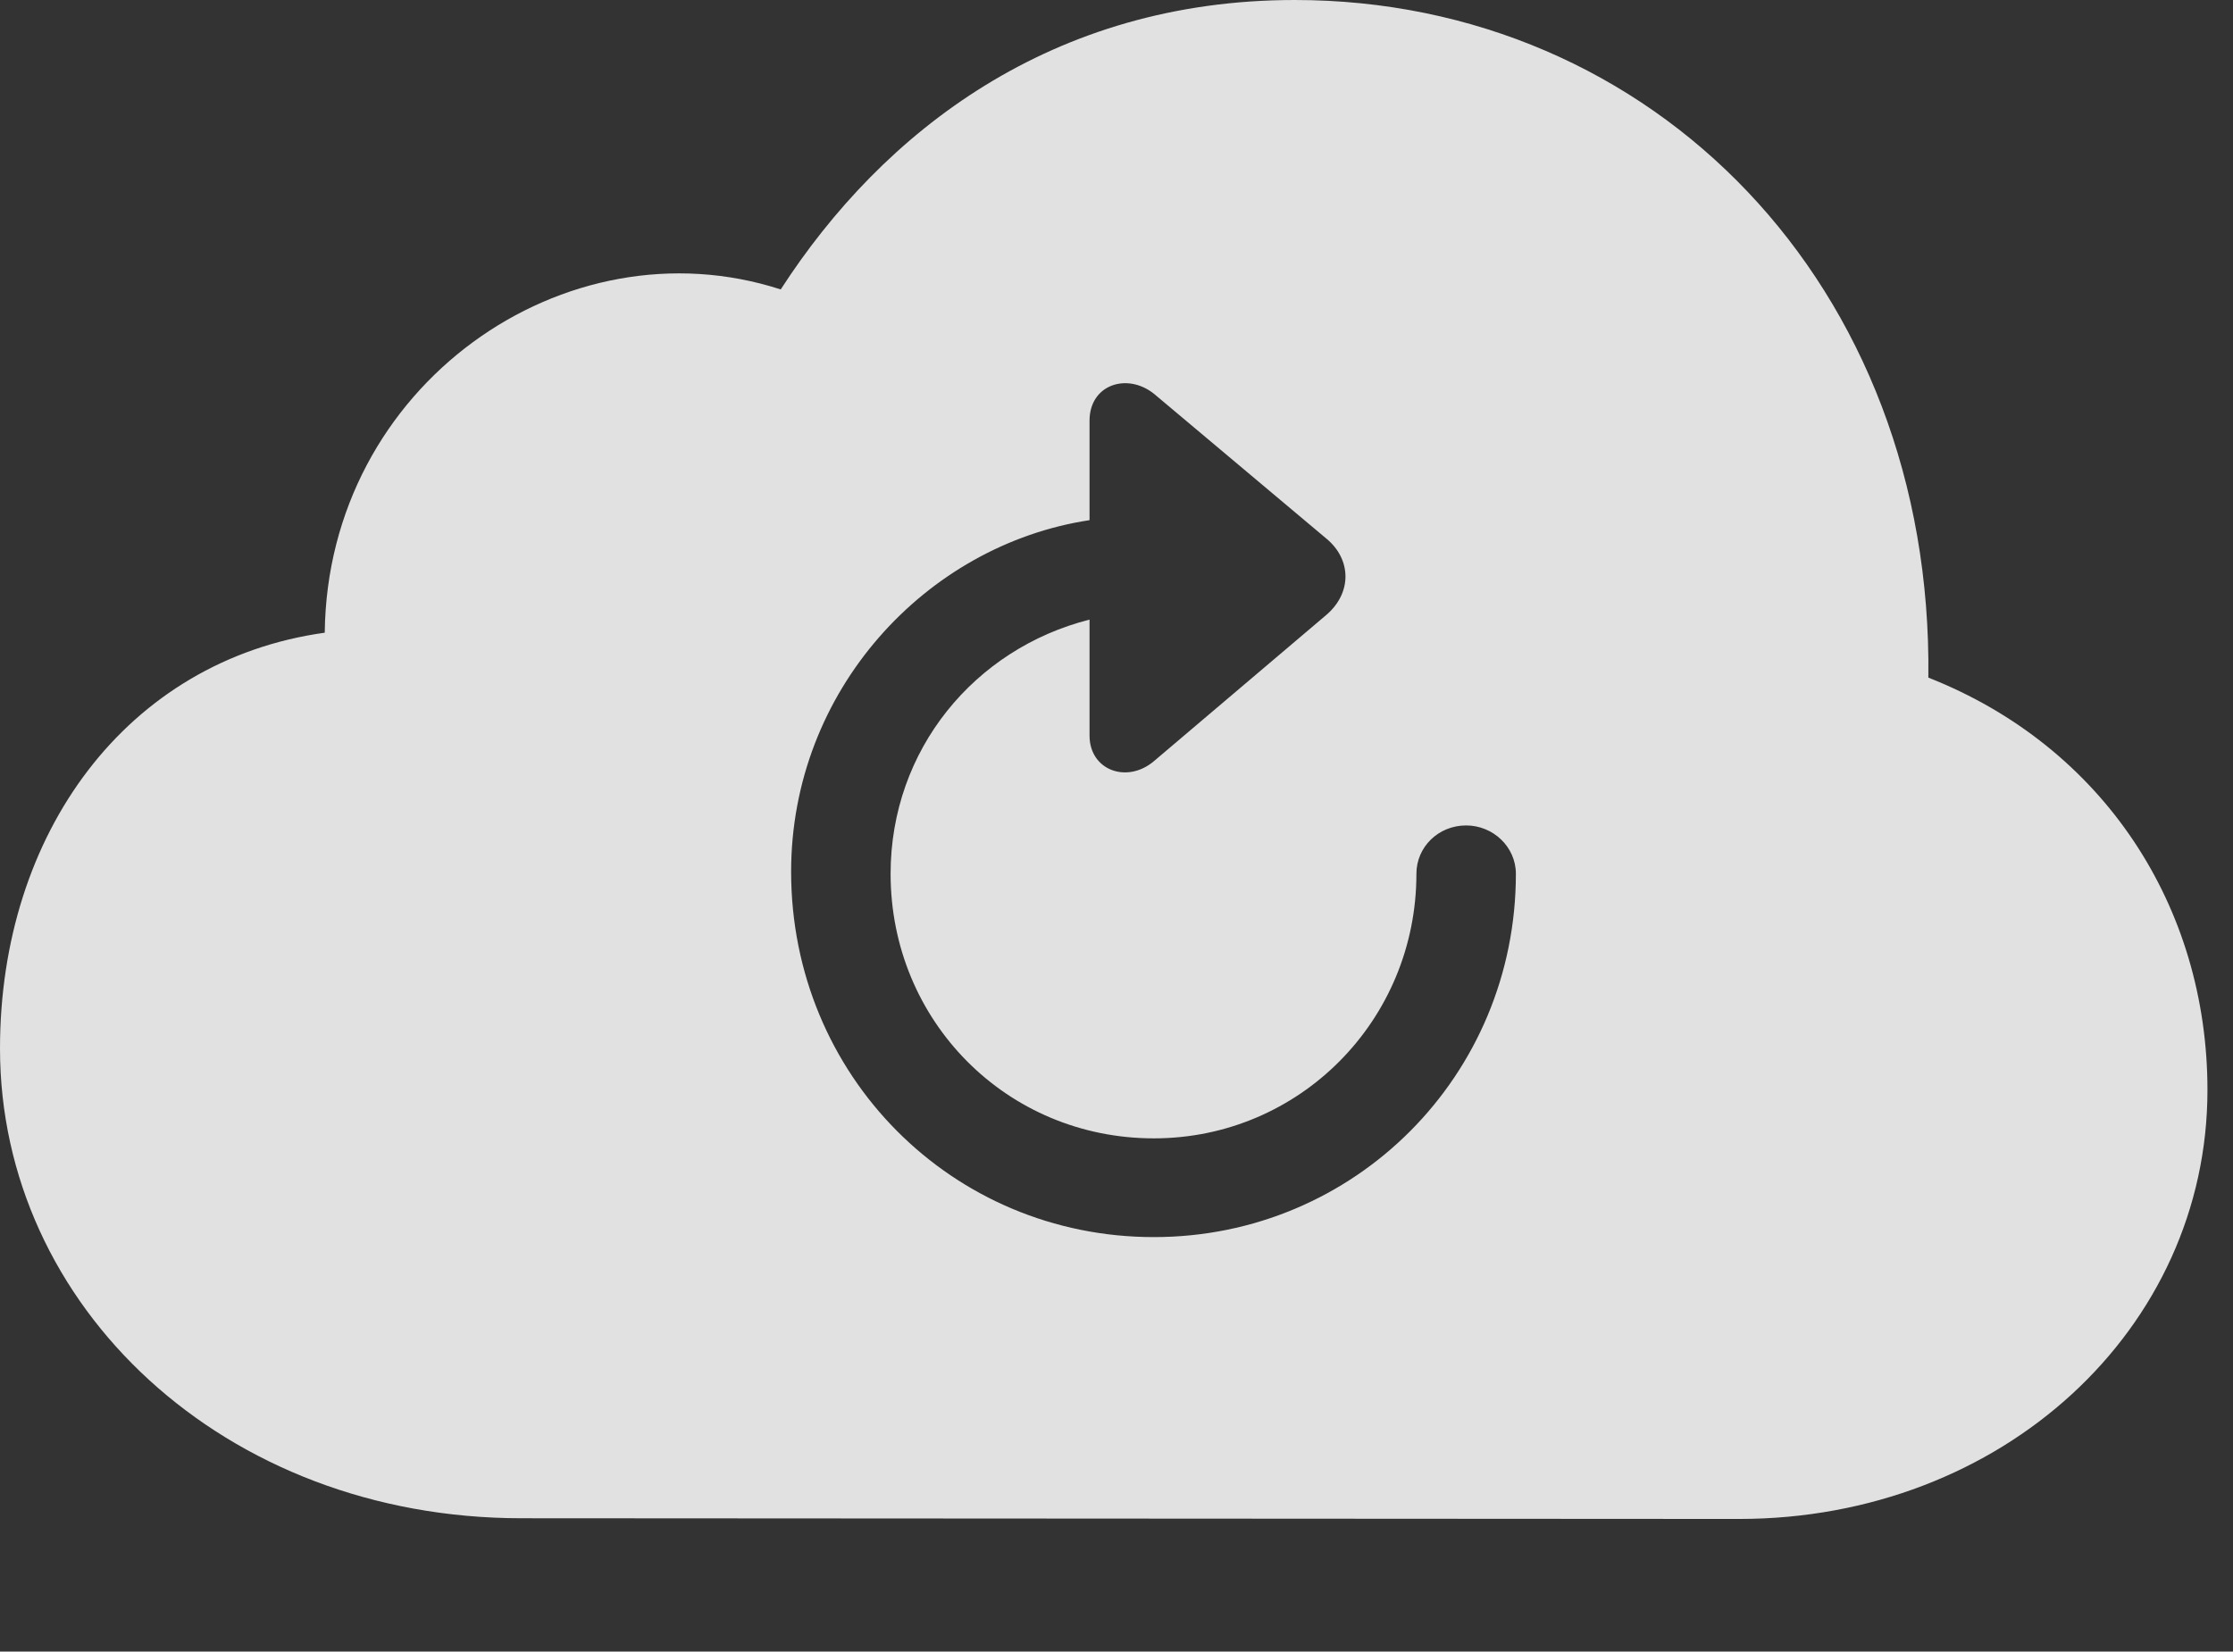 <?xml version="1.0" encoding="UTF-8"?>
<!--Generator: Apple Native CoreSVG 232.5-->
<!DOCTYPE svg
PUBLIC "-//W3C//DTD SVG 1.1//EN"
       "http://www.w3.org/Graphics/SVG/1.1/DTD/svg11.dtd">
<svg version="1.1" xmlns="http://www.w3.org/2000/svg" xmlns:xlink="http://www.w3.org/1999/xlink" width="31.562" height="23.35">
 <rect width="100%" height="100%" fill="#333333" stroke="none"/>
 <g>
  <rect height="23.35" opacity="0" width="31.562" x="0" y="0"/>
  <path d="M27.256 9.58C29.736 10.557 31.201 12.822 31.201 15.41C31.201 18.789 28.301 21.475 24.58 21.475L7.373 21.465C3.164 21.465 0 18.467 0 14.824C0 11.787 1.787 9.336 4.59 8.945C4.629 5.449 7.988 3.105 11.035 4.092C12.48 1.855 14.873 0 18.301 0C23.359 0 27.324 4.033 27.256 9.58ZM15.4 5.947L15.4 7.354C13.086 7.705 11.182 9.766 11.182 12.324C11.182 15.205 13.457 17.49 16.309 17.49C19.15 17.49 21.426 15.205 21.426 12.354C21.426 11.973 21.104 11.67 20.723 11.67C20.332 11.67 20.02 11.973 20.02 12.354C20.02 14.424 18.369 16.094 16.309 16.094C14.229 16.094 12.588 14.434 12.588 12.354C12.588 10.596 13.779 9.17 15.4 8.76L15.4 10.4C15.4 10.889 15.928 11.084 16.309 10.762L18.75 8.691C19.111 8.379 19.102 7.91 18.75 7.617L16.309 5.566C15.928 5.264 15.4 5.439 15.4 5.947Z" fill="#ffffff" fill-opacity="0.85"/>
 </g>
</svg>
